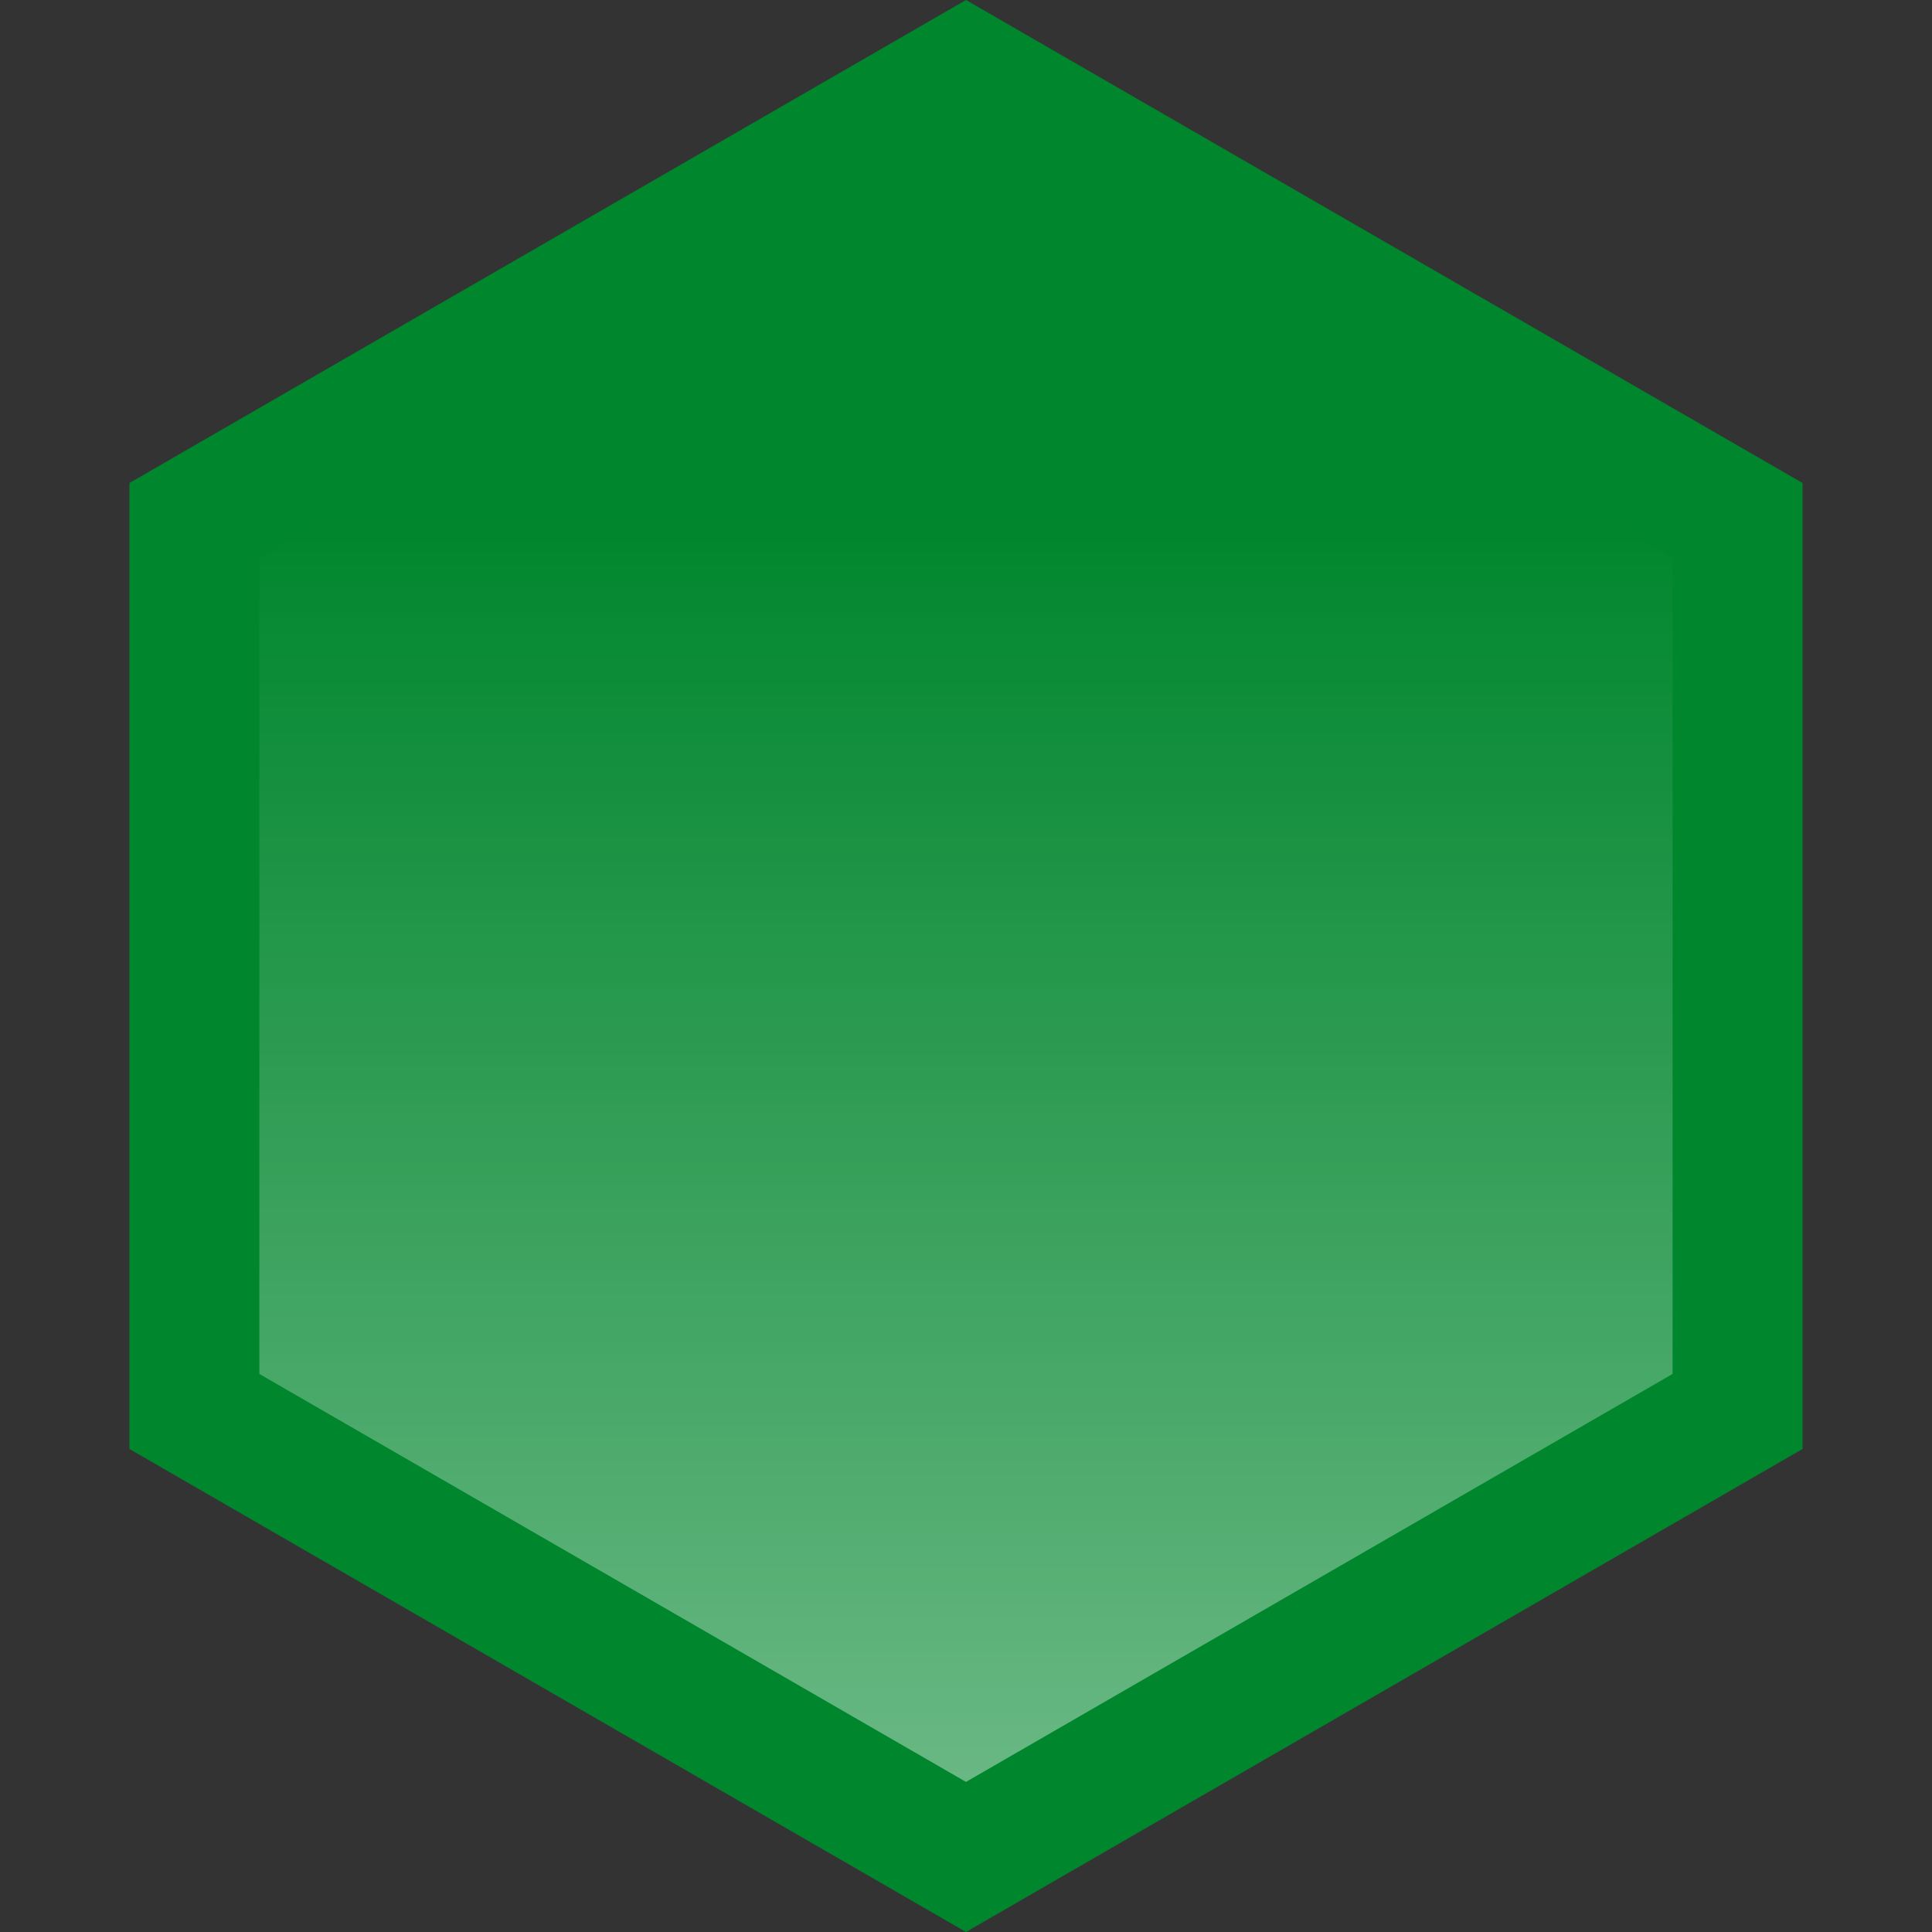 <svg width="131" height="131" viewBox="0 0 131 131" fill="none" xmlns="http://www.w3.org/2000/svg">
<rect x="0" y="0" width="131" height="131" fill="#333333" stroke="none"/>
<path d="M65.499 0L122.223 32.75V98.249L65.499 130.999L8.775 98.249V32.75L65.499 0Z" fill="#00862D"/>
<path d="M65.499 10.174L113.411 37.836V93.161L65.499 120.823L17.586 93.161V37.836L65.499 10.174Z" fill="url(#paint0_linear_3826_3967)" fill-opacity="0.53"/>
<defs>
<linearGradient id="paint0_linear_3826_3967" x1="65.499" y1="144.988" x2="65.499" y2="-14.309" gradientUnits="userSpaceOnUse">
<stop stop-color="white"/>
<stop offset="0.688" stop-color="white" stop-opacity="0"/>
</linearGradient>
</defs>
</svg>

